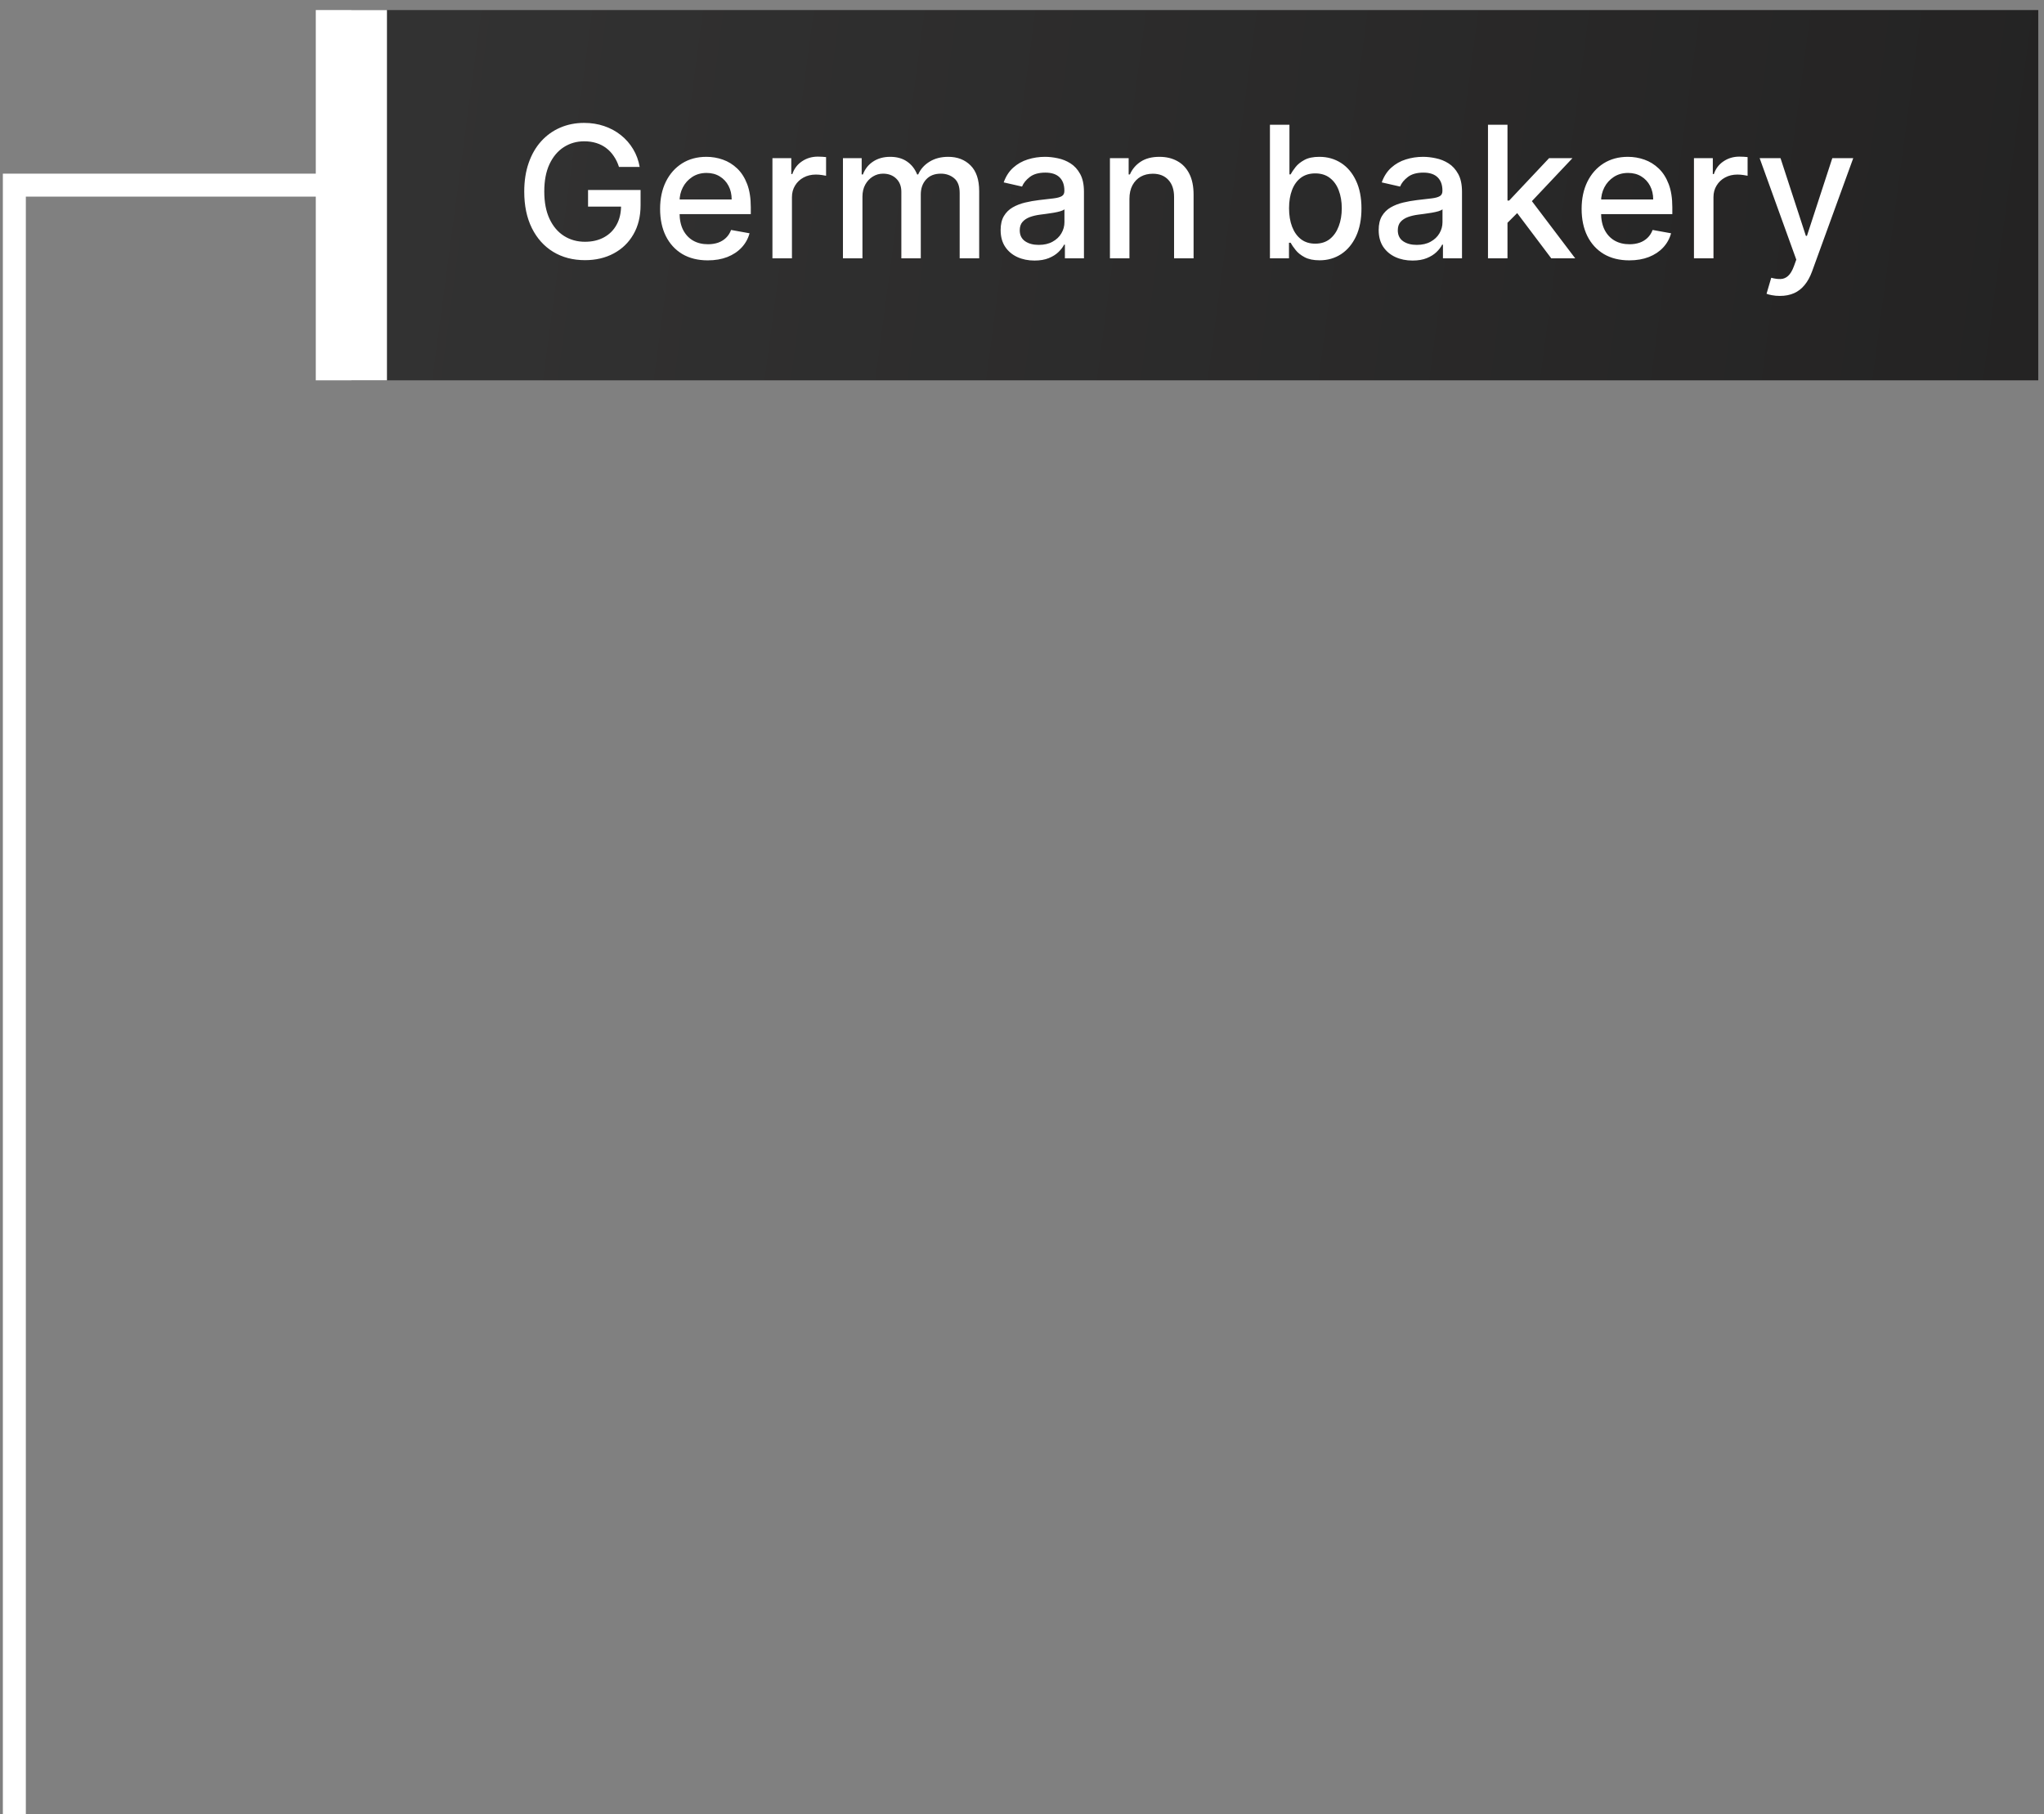 <svg width="178" height="158" viewBox="0 0 178 158" fill="none" xmlns="http://www.w3.org/2000/svg">
<rect x="0" y="0" width="178" height="158" fill="#808080" stroke="none"/>
<path d="M38.75 16.125H1.25V158" stroke="white" stroke-width="2"/>
<rect x="30.6" y="0.875" width="146.9" height="32.25" fill="url(#paint0_linear_550_67)"/>
<rect x="27.5" y="0.875" width="6.198" height="32.25" fill="white"/>
<path d="M53.903 14.54C53.794 14.195 53.646 13.886 53.46 13.614C53.278 13.337 53.061 13.102 52.807 12.909C52.553 12.712 52.263 12.562 51.938 12.46C51.615 12.358 51.261 12.307 50.875 12.307C50.22 12.307 49.629 12.475 49.102 12.812C48.576 13.15 48.159 13.644 47.852 14.296C47.549 14.943 47.398 15.737 47.398 16.676C47.398 17.619 47.551 18.417 47.858 19.068C48.165 19.72 48.585 20.214 49.119 20.551C49.653 20.888 50.261 21.057 50.943 21.057C51.576 21.057 52.127 20.928 52.597 20.671C53.07 20.413 53.436 20.049 53.693 19.579C53.955 19.106 54.085 18.549 54.085 17.909L54.54 17.994H51.21V16.546H55.784V17.869C55.784 18.847 55.576 19.695 55.159 20.415C54.746 21.131 54.174 21.684 53.443 22.074C52.716 22.464 51.883 22.659 50.943 22.659C49.89 22.659 48.966 22.417 48.17 21.932C47.379 21.447 46.761 20.759 46.318 19.869C45.875 18.975 45.653 17.915 45.653 16.688C45.653 15.759 45.782 14.926 46.04 14.188C46.297 13.449 46.659 12.822 47.125 12.307C47.595 11.788 48.146 11.392 48.778 11.119C49.415 10.843 50.11 10.704 50.864 10.704C51.492 10.704 52.078 10.797 52.619 10.983C53.165 11.169 53.65 11.432 54.074 11.773C54.502 12.114 54.856 12.519 55.136 12.989C55.417 13.454 55.606 13.972 55.705 14.54H53.903ZM61.638 22.676C60.778 22.676 60.037 22.492 59.416 22.125C58.799 21.754 58.322 21.233 57.984 20.562C57.651 19.888 57.484 19.099 57.484 18.193C57.484 17.299 57.651 16.511 57.984 15.829C58.322 15.148 58.791 14.616 59.394 14.233C59.999 13.85 60.708 13.659 61.519 13.659C62.011 13.659 62.488 13.741 62.95 13.903C63.412 14.066 63.827 14.322 64.195 14.671C64.562 15.019 64.852 15.472 65.064 16.028C65.276 16.581 65.382 17.254 65.382 18.046V18.648H58.445V17.375H63.717C63.717 16.928 63.626 16.532 63.445 16.188C63.263 15.839 63.007 15.564 62.678 15.364C62.352 15.163 61.969 15.062 61.53 15.062C61.053 15.062 60.636 15.18 60.28 15.415C59.928 15.646 59.655 15.949 59.462 16.324C59.272 16.695 59.178 17.099 59.178 17.534V18.528C59.178 19.112 59.28 19.608 59.484 20.017C59.693 20.426 59.983 20.739 60.354 20.954C60.725 21.167 61.159 21.273 61.655 21.273C61.977 21.273 62.27 21.227 62.535 21.136C62.801 21.042 63.03 20.901 63.223 20.716C63.416 20.53 63.564 20.301 63.666 20.028L65.274 20.318C65.145 20.792 64.914 21.206 64.581 21.562C64.251 21.915 63.837 22.189 63.337 22.386C62.84 22.579 62.274 22.676 61.638 22.676ZM67.267 22.5V13.773H68.909V15.159H69C69.159 14.689 69.439 14.32 69.841 14.051C70.246 13.778 70.704 13.642 71.216 13.642C71.322 13.642 71.447 13.646 71.591 13.653C71.739 13.661 71.854 13.671 71.938 13.682V15.307C71.869 15.288 71.748 15.267 71.574 15.244C71.4 15.218 71.225 15.204 71.051 15.204C70.65 15.204 70.292 15.29 69.977 15.46C69.667 15.627 69.421 15.86 69.239 16.159C69.057 16.454 68.966 16.792 68.966 17.171V22.5H67.267ZM73.408 22.5V13.773H75.038V15.193H75.146C75.328 14.712 75.626 14.337 76.038 14.068C76.451 13.796 76.945 13.659 77.521 13.659C78.105 13.659 78.593 13.796 78.987 14.068C79.385 14.341 79.678 14.716 79.868 15.193H79.959C80.167 14.727 80.499 14.356 80.953 14.079C81.408 13.799 81.949 13.659 82.578 13.659C83.37 13.659 84.016 13.907 84.516 14.403C85.019 14.9 85.271 15.648 85.271 16.648V22.5H83.572V16.807C83.572 16.216 83.412 15.788 83.09 15.523C82.767 15.258 82.383 15.125 81.936 15.125C81.383 15.125 80.953 15.296 80.646 15.636C80.34 15.973 80.186 16.407 80.186 16.938V22.5H78.493V16.699C78.493 16.225 78.345 15.845 78.05 15.557C77.754 15.269 77.37 15.125 76.896 15.125C76.574 15.125 76.277 15.21 76.004 15.381C75.735 15.547 75.517 15.78 75.351 16.079C75.188 16.379 75.106 16.725 75.106 17.119V22.5H73.408ZM90.088 22.693C89.535 22.693 89.035 22.591 88.588 22.386C88.141 22.178 87.787 21.877 87.526 21.483C87.268 21.089 87.139 20.606 87.139 20.034C87.139 19.542 87.234 19.136 87.423 18.818C87.613 18.5 87.868 18.248 88.19 18.062C88.512 17.877 88.872 17.737 89.27 17.642C89.668 17.547 90.073 17.475 90.486 17.426C91.008 17.366 91.433 17.316 91.758 17.278C92.084 17.237 92.321 17.171 92.469 17.079C92.617 16.989 92.69 16.841 92.69 16.636V16.597C92.69 16.1 92.55 15.716 92.27 15.443C91.993 15.171 91.581 15.034 91.031 15.034C90.459 15.034 90.008 15.161 89.679 15.415C89.353 15.665 89.128 15.943 89.003 16.25L87.406 15.886C87.596 15.356 87.872 14.928 88.236 14.602C88.603 14.273 89.026 14.034 89.503 13.886C89.98 13.735 90.482 13.659 91.008 13.659C91.357 13.659 91.726 13.701 92.117 13.784C92.51 13.864 92.878 14.011 93.219 14.227C93.563 14.443 93.846 14.752 94.065 15.153C94.285 15.551 94.395 16.068 94.395 16.704V22.5H92.736V21.307H92.668C92.558 21.526 92.393 21.742 92.173 21.954C91.954 22.167 91.671 22.343 91.327 22.483C90.982 22.623 90.569 22.693 90.088 22.693ZM90.457 21.329C90.927 21.329 91.329 21.237 91.662 21.051C91.999 20.866 92.255 20.623 92.429 20.324C92.607 20.021 92.696 19.697 92.696 19.352V18.227C92.635 18.288 92.518 18.345 92.344 18.398C92.173 18.447 91.978 18.491 91.758 18.528C91.539 18.562 91.325 18.595 91.117 18.625C90.908 18.651 90.734 18.674 90.594 18.693C90.264 18.735 89.963 18.805 89.69 18.903C89.421 19.002 89.206 19.144 89.043 19.329C88.883 19.511 88.804 19.754 88.804 20.057C88.804 20.477 88.959 20.796 89.27 21.011C89.581 21.224 89.976 21.329 90.457 21.329ZM98.356 17.318V22.5H96.658V13.773H98.288V15.193H98.396C98.597 14.731 98.912 14.36 99.34 14.079C99.771 13.799 100.315 13.659 100.97 13.659C101.565 13.659 102.086 13.784 102.533 14.034C102.98 14.28 103.326 14.648 103.572 15.136C103.819 15.625 103.942 16.229 103.942 16.949V22.5H102.243V17.153C102.243 16.521 102.078 16.026 101.749 15.671C101.419 15.311 100.966 15.131 100.391 15.131C99.997 15.131 99.646 15.216 99.34 15.386C99.037 15.557 98.796 15.807 98.618 16.136C98.444 16.462 98.356 16.856 98.356 17.318ZM110.591 22.5V10.864H112.29V15.188H112.392C112.491 15.006 112.633 14.796 112.818 14.557C113.004 14.318 113.261 14.11 113.591 13.932C113.92 13.75 114.356 13.659 114.898 13.659C115.602 13.659 116.231 13.837 116.784 14.193C117.337 14.549 117.771 15.062 118.085 15.733C118.403 16.403 118.562 17.21 118.562 18.153C118.562 19.097 118.405 19.905 118.091 20.579C117.777 21.25 117.345 21.767 116.795 22.131C116.246 22.491 115.619 22.671 114.915 22.671C114.384 22.671 113.951 22.581 113.614 22.403C113.28 22.225 113.019 22.017 112.83 21.778C112.64 21.54 112.494 21.328 112.392 21.142H112.25V22.5H110.591ZM112.256 18.136C112.256 18.75 112.345 19.288 112.523 19.75C112.701 20.212 112.958 20.574 113.295 20.835C113.633 21.093 114.045 21.222 114.534 21.222C115.042 21.222 115.466 21.087 115.807 20.818C116.148 20.546 116.405 20.176 116.58 19.71C116.758 19.244 116.847 18.72 116.847 18.136C116.847 17.561 116.759 17.044 116.585 16.585C116.415 16.127 116.157 15.765 115.812 15.5C115.472 15.235 115.045 15.102 114.534 15.102C114.042 15.102 113.625 15.229 113.284 15.483C112.947 15.737 112.691 16.091 112.517 16.546C112.343 17 112.256 17.53 112.256 18.136ZM123.01 22.693C122.457 22.693 121.957 22.591 121.51 22.386C121.063 22.178 120.709 21.877 120.447 21.483C120.19 21.089 120.061 20.606 120.061 20.034C120.061 19.542 120.156 19.136 120.345 18.818C120.535 18.5 120.79 18.248 121.112 18.062C121.434 17.877 121.794 17.737 122.192 17.642C122.589 17.547 122.995 17.475 123.408 17.426C123.93 17.366 124.355 17.316 124.68 17.278C125.006 17.237 125.243 17.171 125.391 17.079C125.538 16.989 125.612 16.841 125.612 16.636V16.597C125.612 16.1 125.472 15.716 125.192 15.443C124.915 15.171 124.502 15.034 123.953 15.034C123.381 15.034 122.93 15.161 122.601 15.415C122.275 15.665 122.05 15.943 121.925 16.25L120.328 15.886C120.518 15.356 120.794 14.928 121.158 14.602C121.525 14.273 121.947 14.034 122.425 13.886C122.902 13.735 123.404 13.659 123.93 13.659C124.279 13.659 124.648 13.701 125.038 13.784C125.432 13.864 125.8 14.011 126.141 14.227C126.485 14.443 126.768 14.752 126.987 15.153C127.207 15.551 127.317 16.068 127.317 16.704V22.5H125.658V21.307H125.589C125.48 21.526 125.315 21.742 125.095 21.954C124.875 22.167 124.593 22.343 124.249 22.483C123.904 22.623 123.491 22.693 123.01 22.693ZM123.379 21.329C123.849 21.329 124.25 21.237 124.584 21.051C124.921 20.866 125.177 20.623 125.351 20.324C125.529 20.021 125.618 19.697 125.618 19.352V18.227C125.557 18.288 125.44 18.345 125.266 18.398C125.095 18.447 124.9 18.491 124.68 18.528C124.461 18.562 124.247 18.595 124.038 18.625C123.83 18.651 123.656 18.674 123.516 18.693C123.186 18.735 122.885 18.805 122.612 18.903C122.343 19.002 122.127 19.144 121.964 19.329C121.805 19.511 121.726 19.754 121.726 20.057C121.726 20.477 121.881 20.796 122.192 21.011C122.502 21.224 122.898 21.329 123.379 21.329ZM131.142 19.54L131.131 17.466H131.426L134.903 13.773H136.938L132.972 17.977H132.705L131.142 19.54ZM129.58 22.5V10.864H131.278V22.5H129.58ZM135.091 22.5L131.966 18.352L133.136 17.165L137.176 22.5H135.091ZM141.888 22.676C141.028 22.676 140.287 22.492 139.666 22.125C139.049 21.754 138.571 21.233 138.234 20.562C137.901 19.888 137.734 19.099 137.734 18.193C137.734 17.299 137.901 16.511 138.234 15.829C138.571 15.148 139.041 14.616 139.643 14.233C140.25 13.85 140.958 13.659 141.768 13.659C142.261 13.659 142.738 13.741 143.2 13.903C143.662 14.066 144.077 14.322 144.445 14.671C144.812 15.019 145.102 15.472 145.314 16.028C145.526 16.581 145.632 17.254 145.632 18.046V18.648H138.695V17.375H143.967C143.967 16.928 143.876 16.532 143.695 16.188C143.513 15.839 143.257 15.564 142.928 15.364C142.602 15.163 142.219 15.062 141.78 15.062C141.303 15.062 140.886 15.18 140.53 15.415C140.178 15.646 139.905 15.949 139.712 16.324C139.522 16.695 139.428 17.099 139.428 17.534V18.528C139.428 19.112 139.53 19.608 139.734 20.017C139.943 20.426 140.232 20.739 140.604 20.954C140.975 21.167 141.409 21.273 141.905 21.273C142.227 21.273 142.52 21.227 142.786 21.136C143.051 21.042 143.28 20.901 143.473 20.716C143.666 20.53 143.814 20.301 143.916 20.028L145.524 20.318C145.395 20.792 145.164 21.206 144.831 21.562C144.501 21.915 144.087 22.189 143.587 22.386C143.09 22.579 142.524 22.676 141.888 22.676ZM147.517 22.5V13.773H149.159V15.159H149.25C149.409 14.689 149.689 14.32 150.091 14.051C150.496 13.778 150.955 13.642 151.466 13.642C151.572 13.642 151.697 13.646 151.841 13.653C151.989 13.661 152.104 13.671 152.188 13.682V15.307C152.119 15.288 151.998 15.267 151.824 15.244C151.65 15.218 151.475 15.204 151.301 15.204C150.9 15.204 150.542 15.29 150.227 15.46C149.917 15.627 149.67 15.86 149.489 16.159C149.307 16.454 149.216 16.792 149.216 17.171V22.5H147.517ZM154.997 25.773C154.743 25.773 154.512 25.752 154.304 25.71C154.096 25.672 153.94 25.631 153.838 25.585L154.247 24.193C154.558 24.276 154.834 24.312 155.077 24.301C155.319 24.29 155.533 24.199 155.719 24.028C155.908 23.858 156.075 23.579 156.219 23.193L156.429 22.614L153.236 13.773H155.054L157.264 20.546H157.355L159.565 13.773H161.389L157.793 23.665C157.626 24.119 157.414 24.504 157.156 24.818C156.899 25.136 156.592 25.375 156.236 25.534C155.88 25.693 155.467 25.773 154.997 25.773Z" fill="white"/>
<defs>
<linearGradient id="paint0_linear_550_67" x1="26.622" y1="7.203" x2="216.177" y2="32.511" gradientUnits="userSpaceOnUse">
<stop stop-color="#333333"/>
<stop offset="1" stop-color="#201F1F"/>
</linearGradient>
</defs>
</svg>
